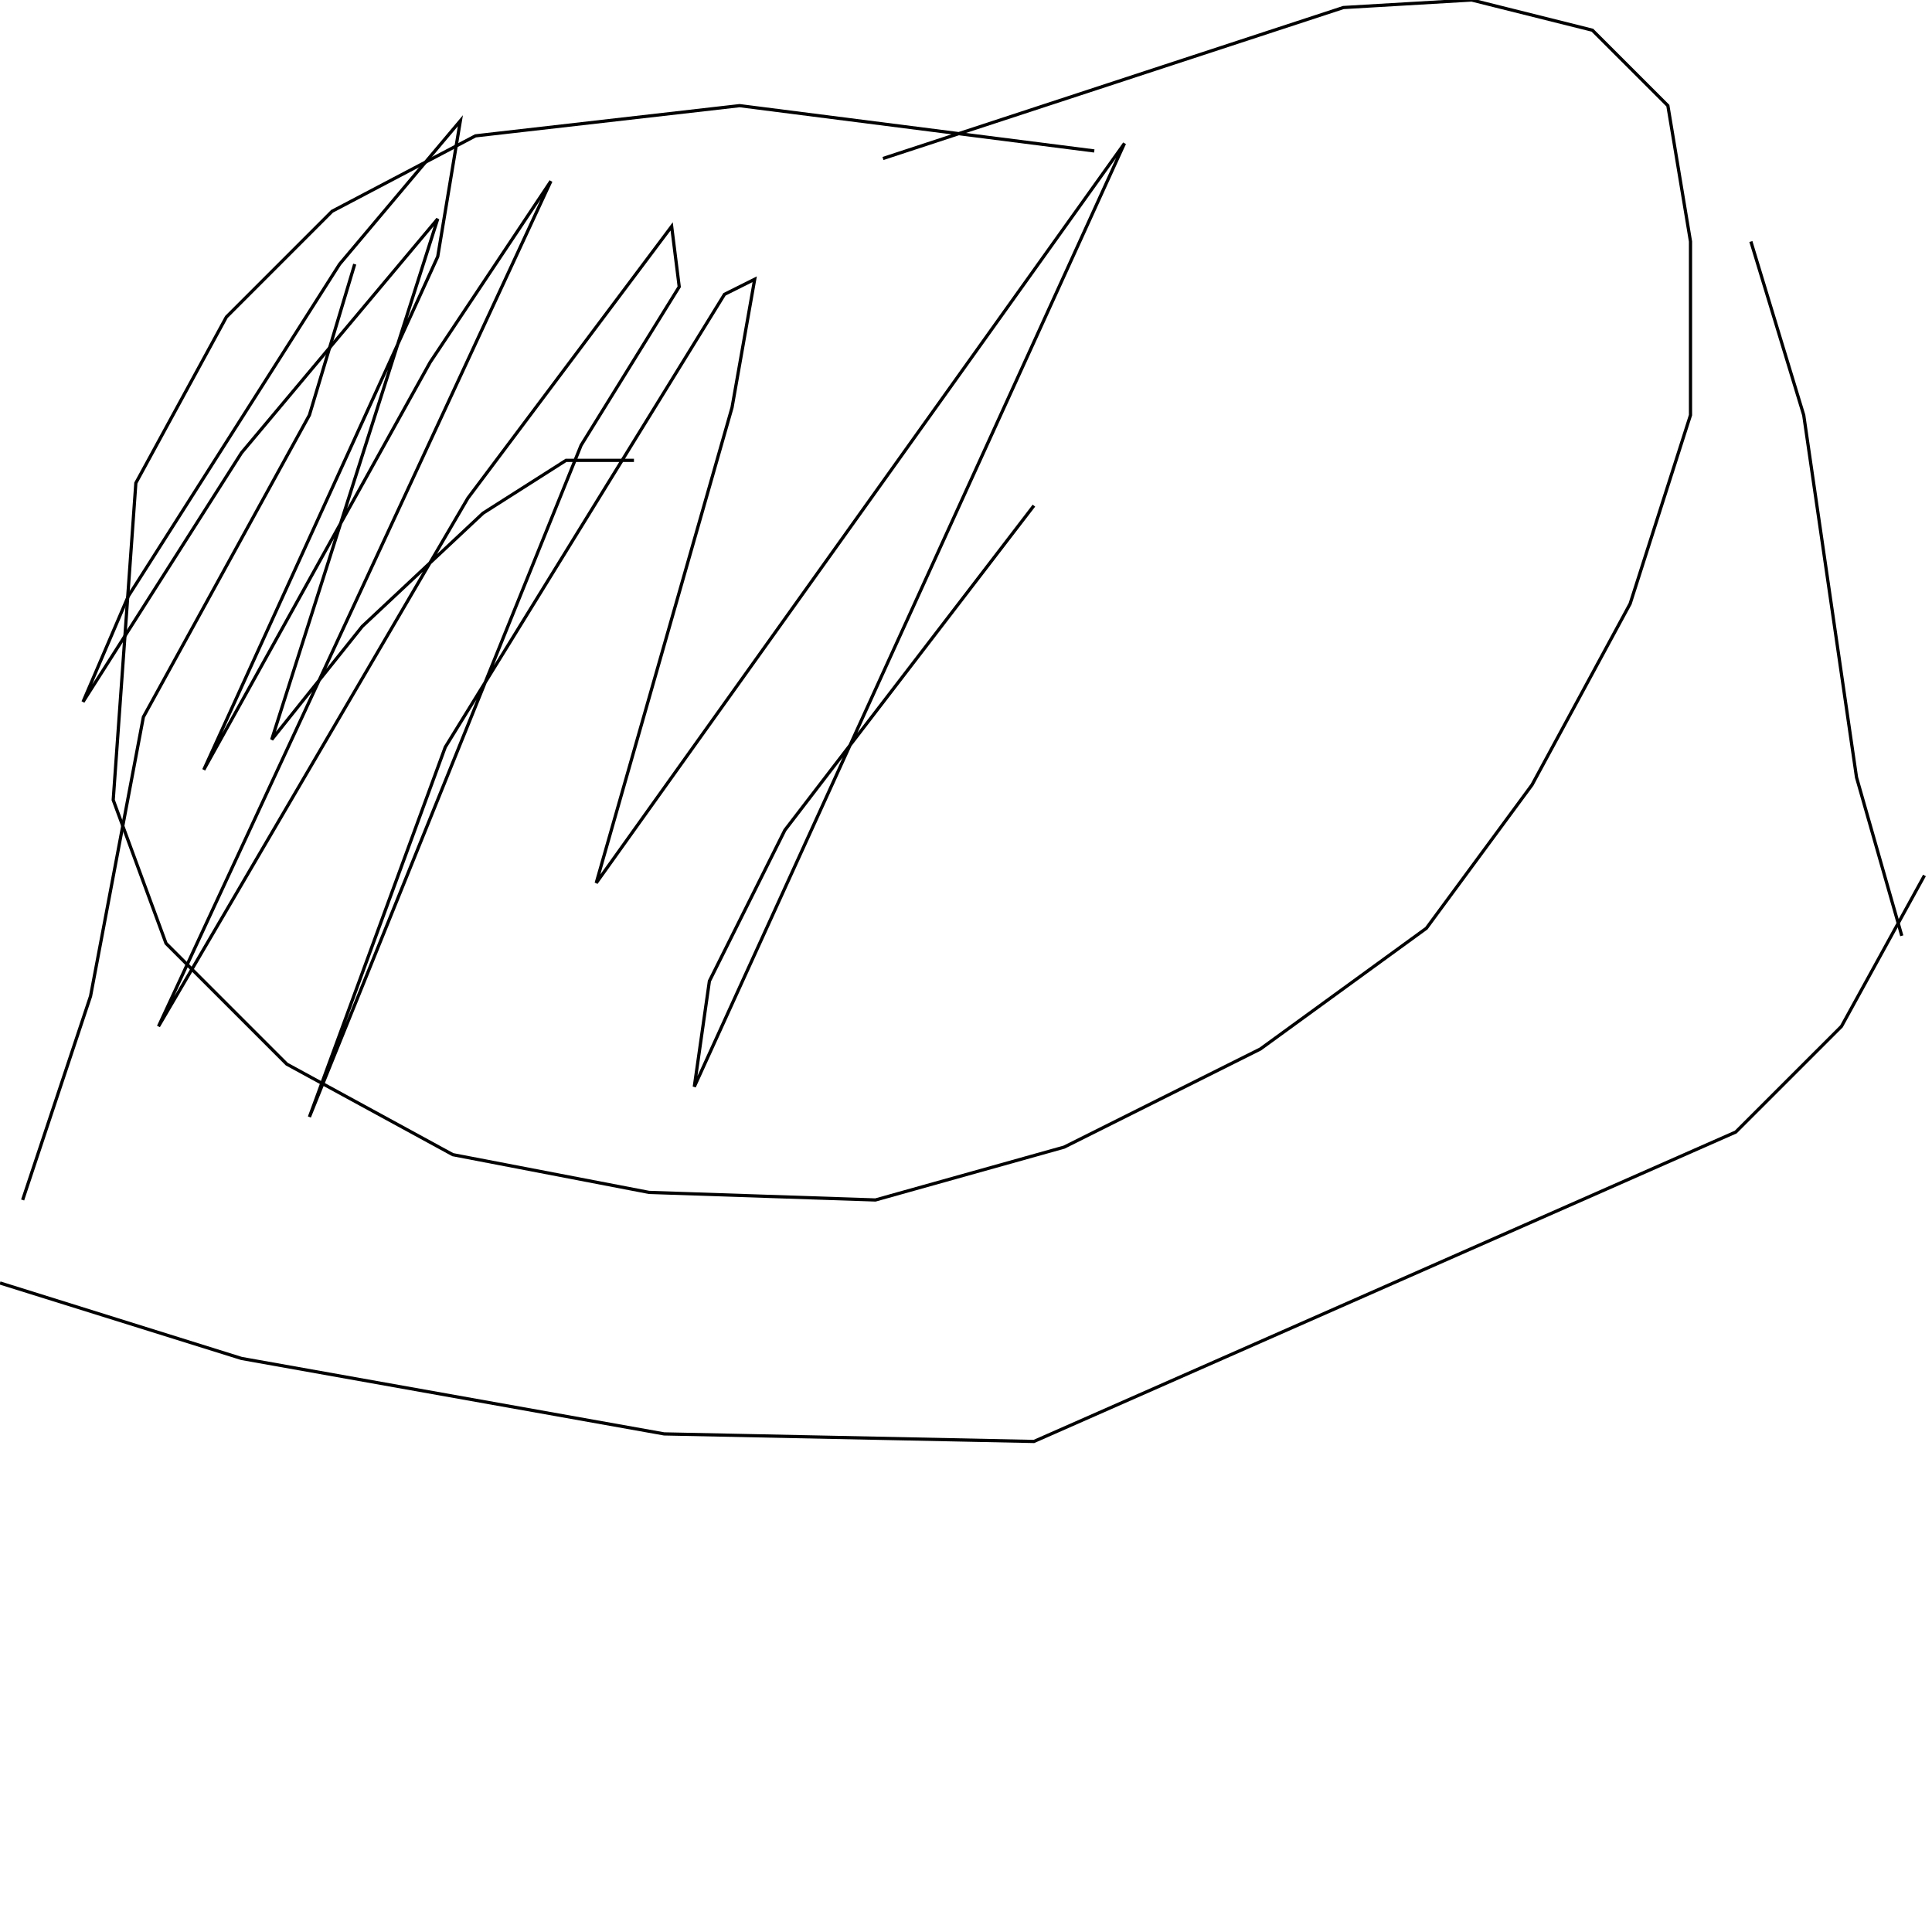 <?xml version="1.0" encoding="UTF-8" standalone="no"?>
<!--Created with ndjsontosvg (https:https://github.com/thompson318/ndjsontosvg) 
	from the simplified Google quickdraw data set. key_id = 5461590012854272-->
<svg width="600" height="600"
	xmlns="http://www.w3.org/2000/svg">
	xmlns:ndjsontosvg="https://github.com/thompson318/ndjsontosvg"
	xmlns:quickdraw="https://quickdraw.withgoogle.com/data"
	xmlns:scikit-surgery="https://doi.org/10.1007/s11548-020-02180-5">

	<rect width="100%" height="100%" fill="white" />
	<path d = "M 339.84 46.88 L 229.69 32.81 L 147.66 42.19 L 103.12 65.62 L 70.31 98.44 L 42.19 150.00 L 35.16 248.44 L 51.56 292.97 L 89.06 330.47 L 140.62 358.59 L 201.56 370.31 L 271.88 372.66 L 330.47 356.25 L 391.41 325.78 L 442.97 288.28 L 475.78 243.75 L 506.25 187.50 L 525.00 128.91 L 525.00 75.00 L 517.97 32.81 L 494.53 9.38 L 457.03 0.00 L 417.19 2.34 L 274.22 49.22" stroke="black" fill="transparent"/>
	<path d = "M 110.16 82.03 L 96.09 128.91 L 44.53 222.66 L 28.12 309.38 L 7.03 372.66" stroke="black" fill="transparent"/>
	<path d = "M 543.75 75.00 L 560.16 128.91 L 576.56 241.41 L 590.62 290.62" stroke="black" fill="transparent"/>
	<path d = "M 0.00 398.44 L 75.00 421.88 L 206.25 445.31 L 321.09 447.66 L 539.06 351.56 L 571.88 318.75 L 597.66 271.88" stroke="black" fill="transparent"/>
	<path d = "M 196.88 142.97 L 175.78 142.97 L 150.00 159.38 L 112.50 194.53 L 84.38 229.69 L 135.94 67.97 L 75.00 140.62 L 25.78 217.97 L 39.84 185.16 L 105.47 82.03 L 142.97 37.50 L 135.94 79.69 L 63.28 239.06 L 133.59 112.50 L 171.09 56.25 L 49.22 318.75 L 145.31 154.69 L 208.59 70.31 L 210.94 89.06 L 180.47 138.28 L 96.09 346.88 L 138.28 232.03 L 225.00 91.41 L 234.38 86.72 L 227.34 126.56 L 185.16 274.22 L 349.22 44.53 L 215.62 337.50 L 220.31 304.69 L 243.75 257.81 L 321.09 157.03" stroke="black" fill="transparent"/>
</svg>